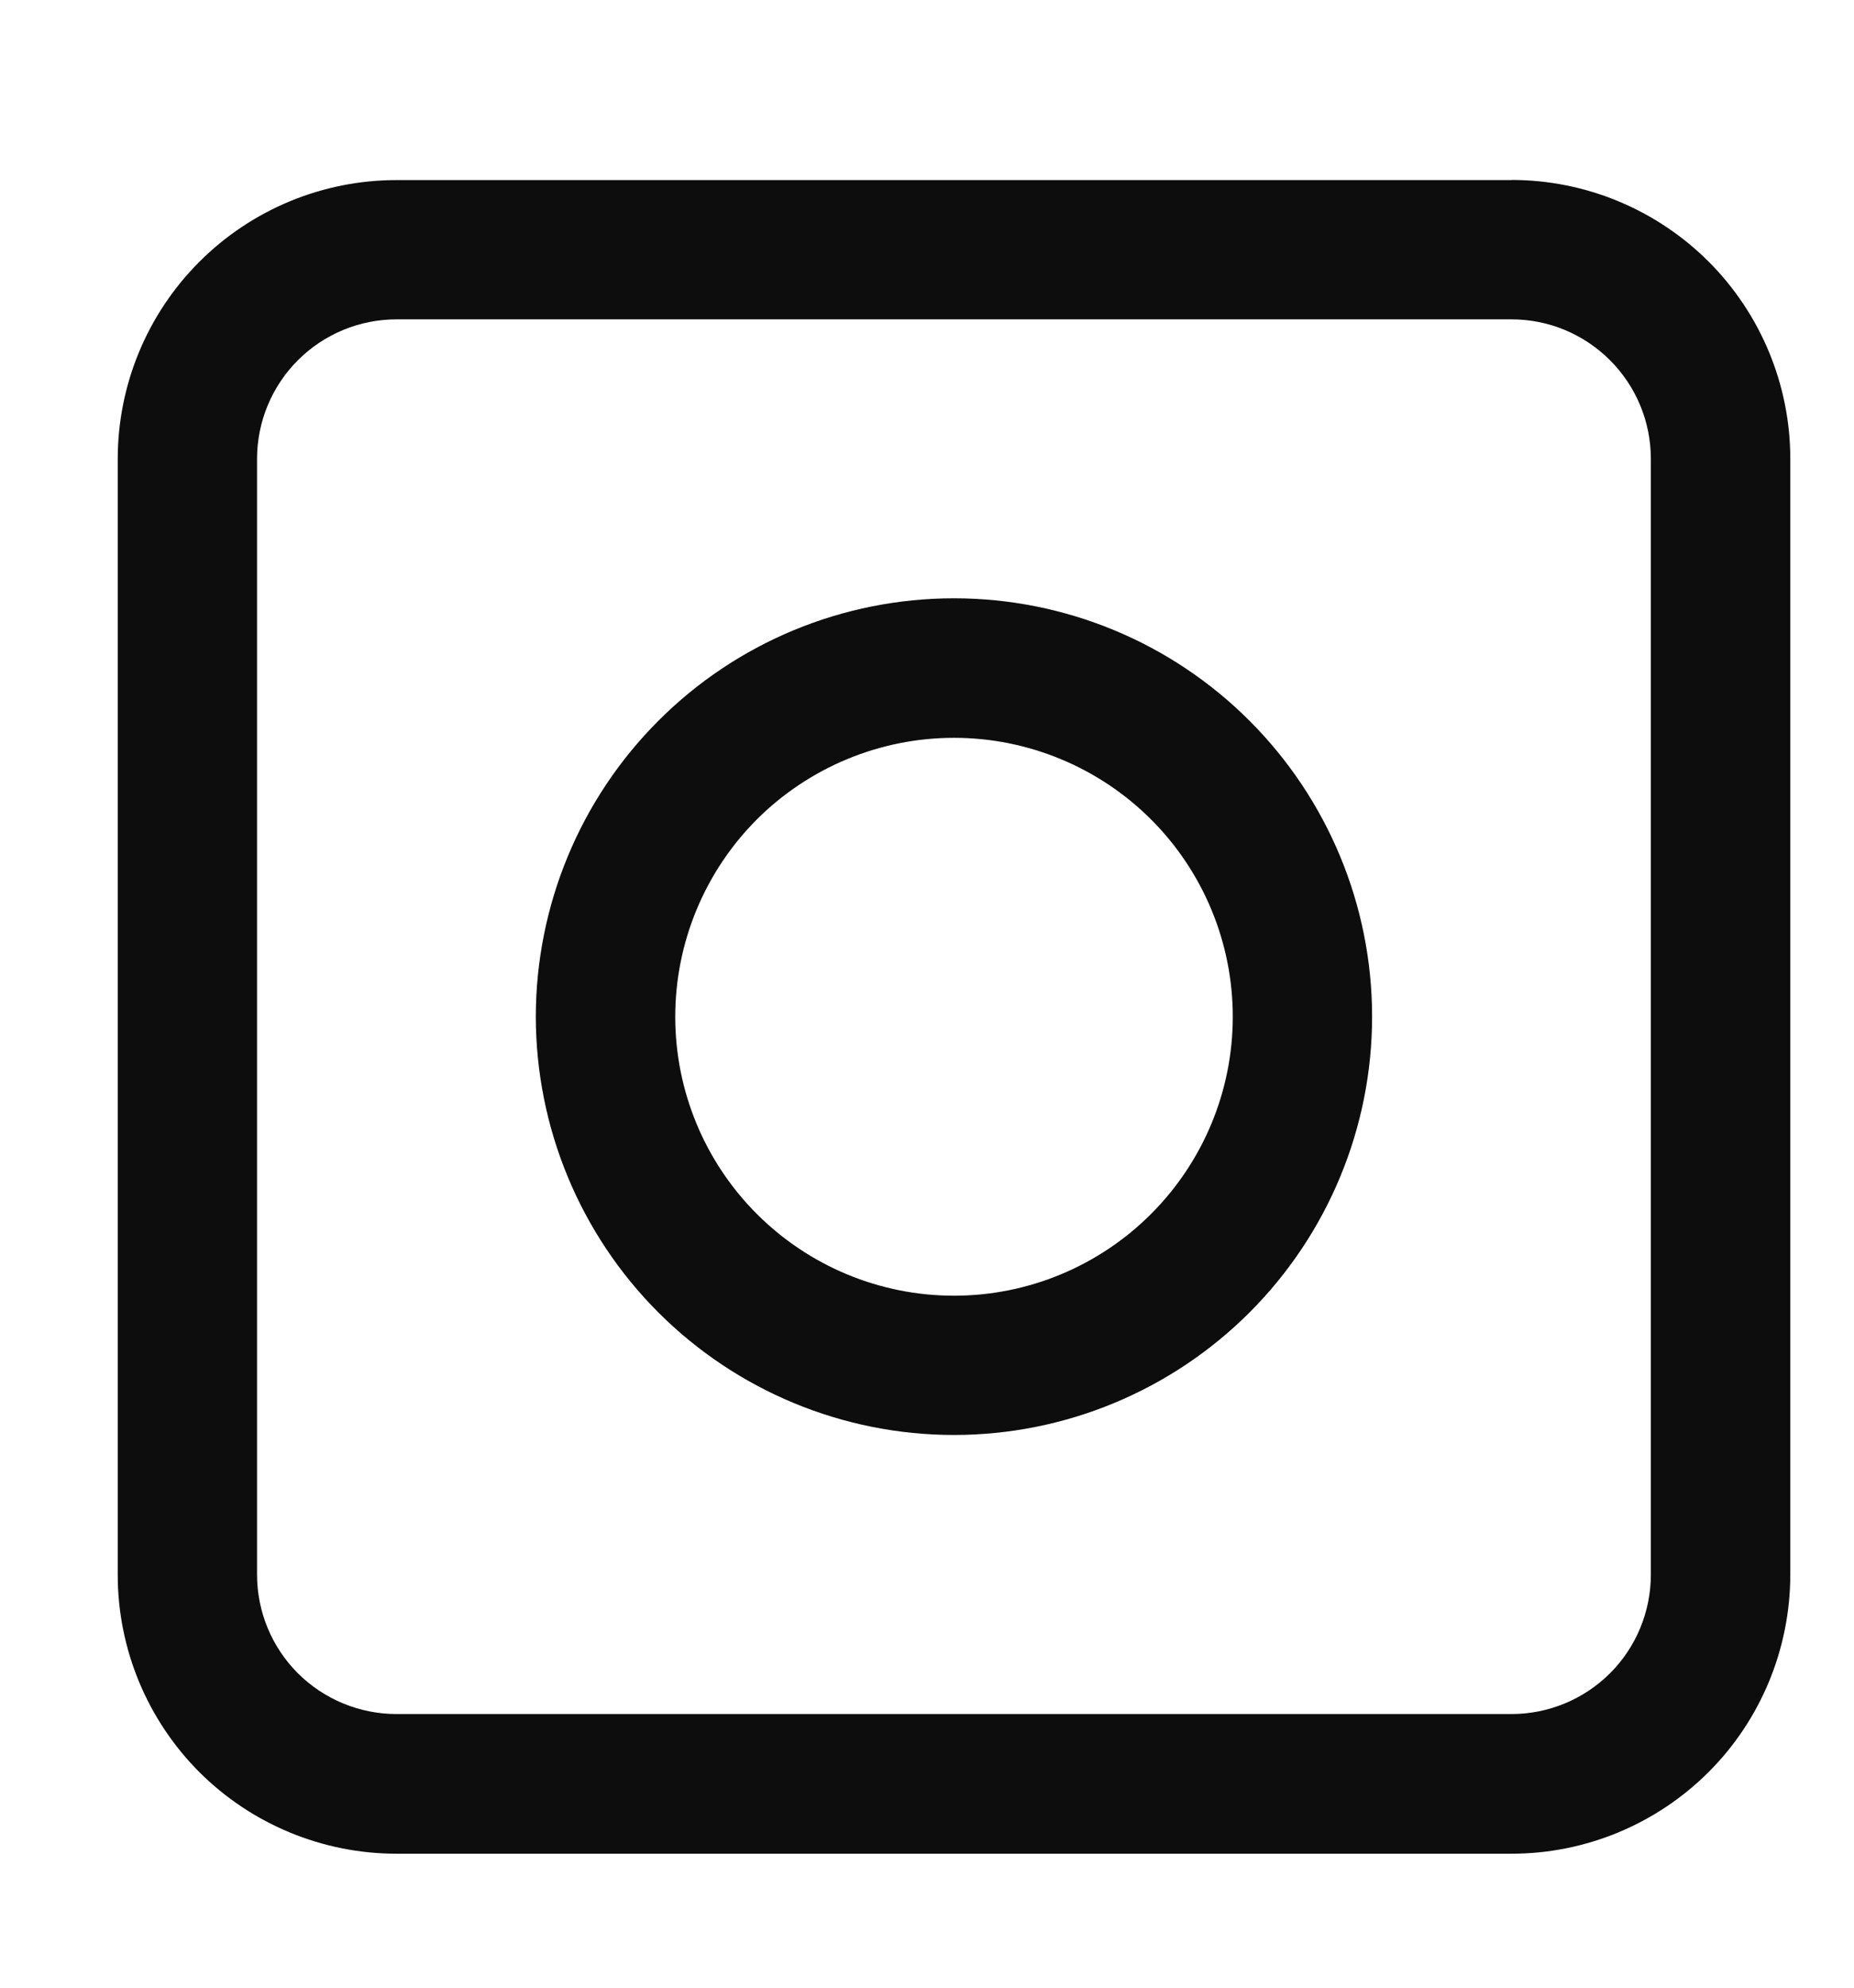 <svg width="14" height="15" viewBox="0 0 14 15" fill="none" xmlns="http://www.w3.org/2000/svg">
<g id="yama-ig">
<path id="Vector" d="M7.204 9.778C6.645 9.778 6.11 9.556 5.715 9.161C5.32 8.766 5.099 8.231 5.099 7.673C5.099 7.114 5.321 6.579 5.715 6.184C6.11 5.79 6.646 5.568 7.204 5.568C7.762 5.568 8.297 5.79 8.692 6.184C9.087 6.579 9.309 7.114 9.309 7.673C9.309 8.231 9.087 8.766 8.692 9.161C8.297 9.556 7.762 9.778 7.204 9.778ZM7.204 4.515C6.366 4.515 5.563 4.847 4.971 5.44C4.379 6.032 4.047 6.835 4.046 7.672C4.047 8.509 4.379 9.312 4.971 9.904C5.563 10.496 6.366 10.829 7.204 10.829C8.041 10.829 8.844 10.496 9.436 9.904C10.028 9.312 10.361 8.509 10.361 7.672C10.361 6.835 10.028 6.032 9.436 5.44C8.844 4.847 8.041 4.515 7.204 4.515Z" fill="#0D0D0D"/>
<path id="Vector_2" d="M12.466 11.883C12.466 12.162 12.355 12.43 12.158 12.627C11.96 12.824 11.693 12.935 11.414 12.935H2.994C2.715 12.935 2.447 12.824 2.249 12.627C2.052 12.43 1.941 12.162 1.941 11.883V3.463C1.941 3.184 2.052 2.916 2.249 2.719C2.447 2.521 2.715 2.41 2.994 2.41H11.414C11.552 2.41 11.689 2.437 11.816 2.49C11.944 2.543 12.06 2.621 12.158 2.719C12.255 2.816 12.333 2.932 12.386 3.06C12.439 3.188 12.466 3.325 12.466 3.463V11.883ZM11.414 1.359H2.994C2.435 1.359 1.9 1.581 1.505 1.976C1.11 2.371 0.889 2.906 0.889 3.465V11.884C0.889 12.443 1.111 12.978 1.505 13.373C1.9 13.767 2.436 13.989 2.994 13.989H11.414C11.972 13.989 12.507 13.767 12.902 13.373C13.297 12.978 13.518 12.443 13.519 11.884V3.463C13.519 2.905 13.297 2.369 12.902 1.974C12.507 1.58 11.972 1.358 11.414 1.358" fill="#0D0D0D"/>
</g>
</svg>
